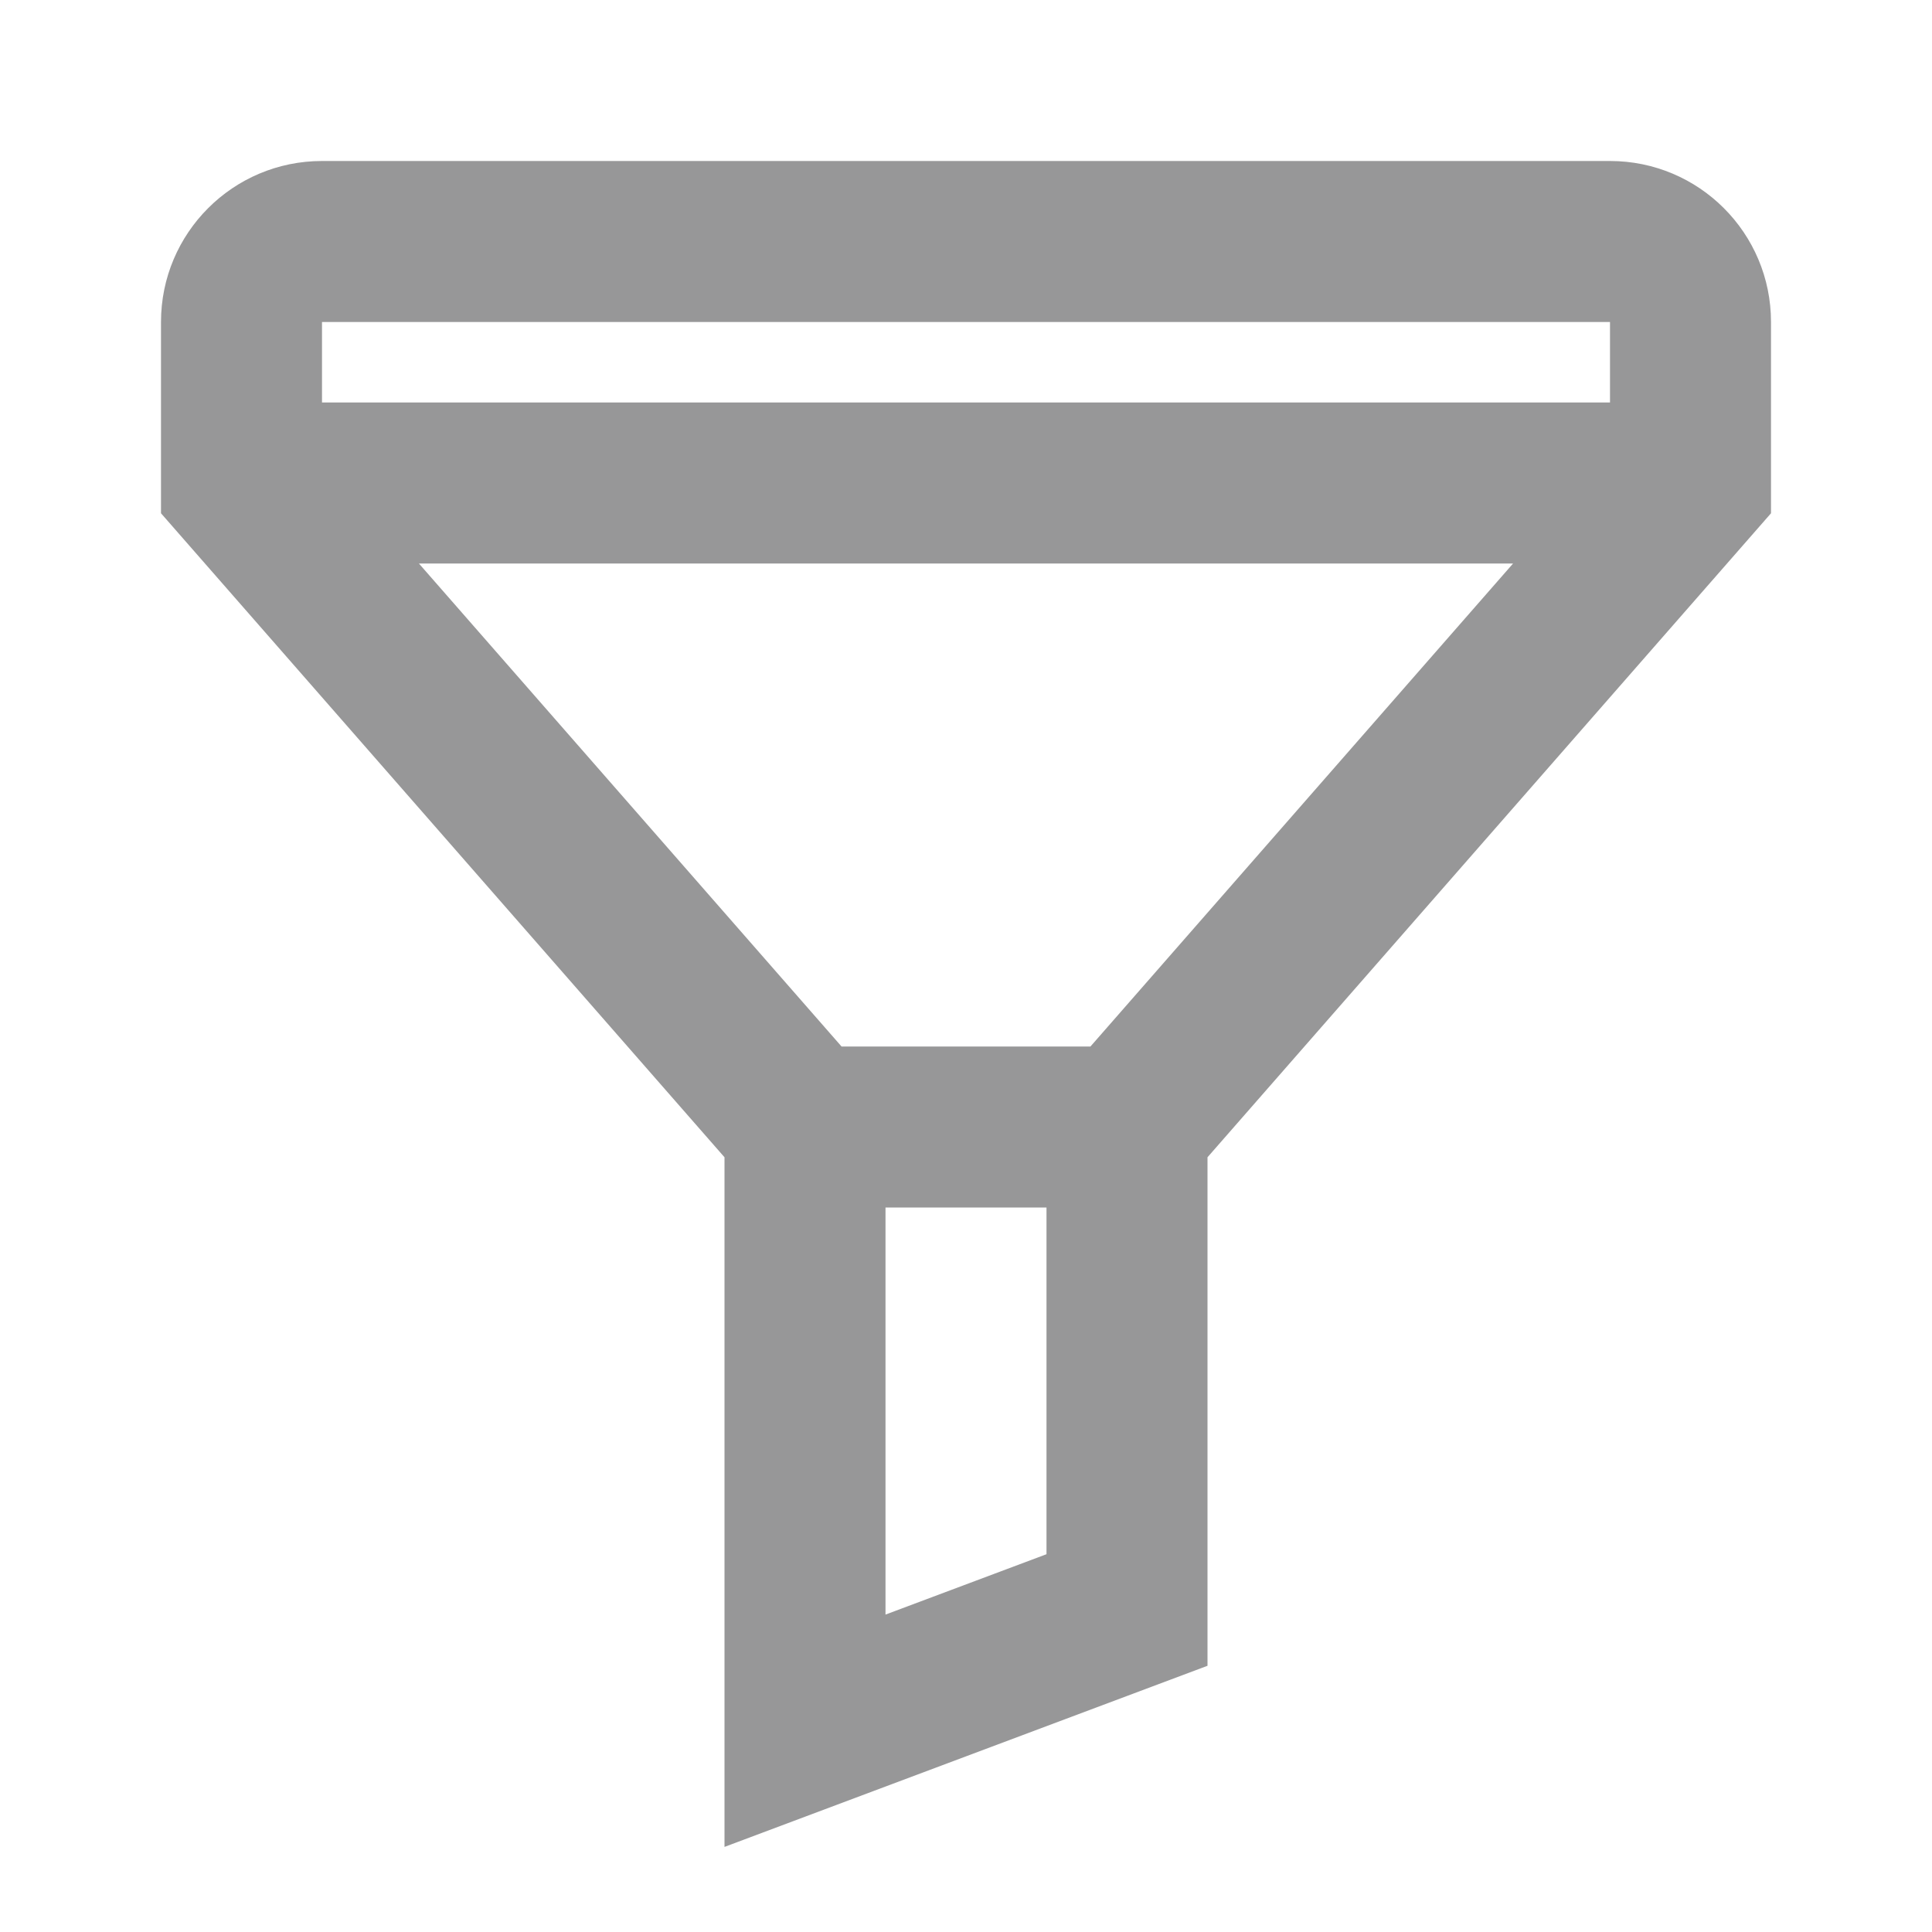 <svg width="24" height="24" viewBox="0 0 24 24" fill="none" xmlns="http://www.w3.org/2000/svg">
<path fill-rule="evenodd" clip-rule="evenodd" d="M2 6.376L9 14.376V22.943L15 20.693V14.376L22 6.376V4C22 2.895 21.105 2 20 2H4C2.895 2 2 2.895 2 4V6.376ZM20 4V5H4V4H20ZM5.204 7H18.796L13.546 13H10.454L5.204 7ZM11 15V20.057L13 19.307V15H11Z" fill="#979798"/>
</svg>
